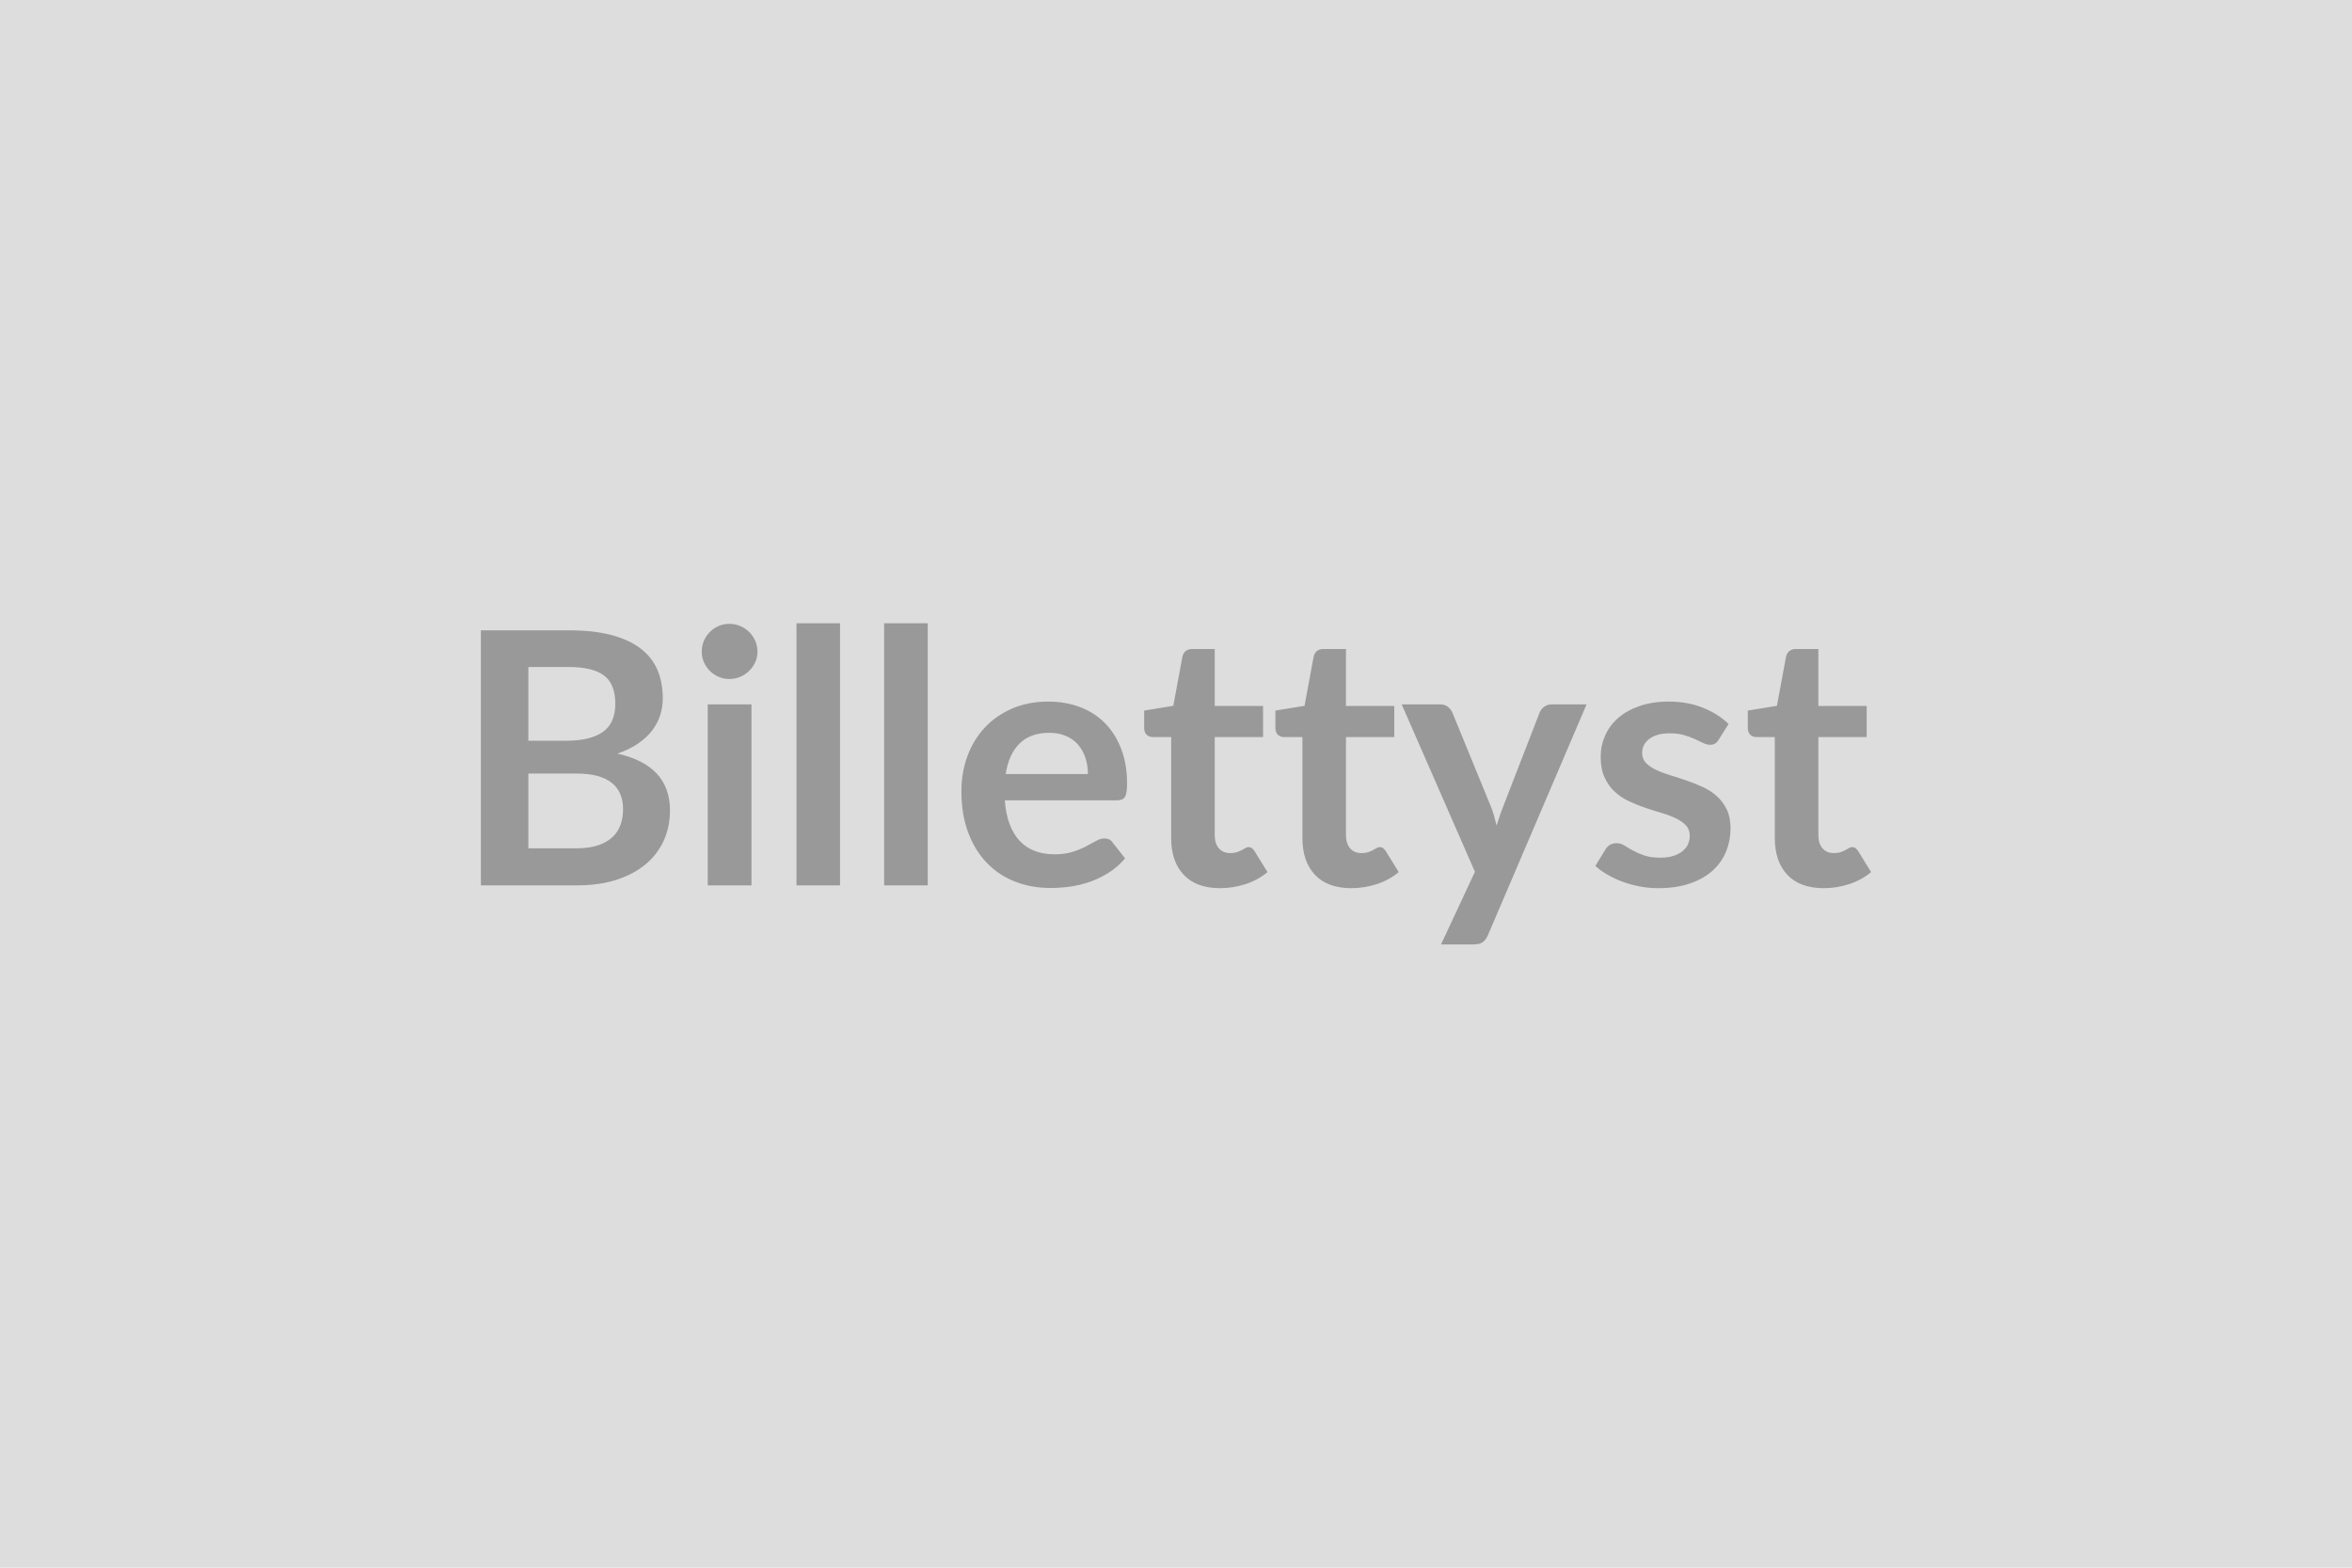 <svg xmlns="http://www.w3.org/2000/svg" width="600" height="400" viewBox="0 0 600 400"><rect width="100%" height="100%" fill="#DDDDDD"/><path fill="#999999" d="M134.785 216.45h12.24q3.37 0 5.67-.81 2.29-.81 3.67-2.16 1.37-1.35 1.98-3.15.6-1.8.6-3.82 0-2.12-.67-3.81-.68-1.68-2.12-2.88-1.44-1.19-3.71-1.82t-5.47-.63h-12.19zm10.3-46.26h-10.3V189h9.63q6.21 0 9.38-2.25t3.17-7.15q0-5.09-2.88-7.25t-9-2.16m-22.41-9.36h22.41q6.39 0 10.94 1.22 4.54 1.21 7.44 3.46 2.91 2.25 4.26 5.44 1.35 3.2 1.35 7.21 0 2.29-.68 4.38-.67 2.09-2.09 3.92-1.42 1.82-3.6 3.31-2.18 1.48-5.2 2.51 13.41 3.02 13.41 14.49 0 4.15-1.57 7.66-1.58 3.51-4.59 6.05-3.02 2.54-7.43 3.98t-10.08 1.44h-24.57zm57.87 18.9h11.16v46.17h-11.16zm12.69-13.46q0 1.45-.58 2.71-.59 1.26-1.55 2.2-.97.95-2.28 1.51-1.3.56-2.79.56-1.44 0-2.72-.56t-2.23-1.51q-.94-.94-1.51-2.2-.56-1.26-.56-2.71 0-1.48.56-2.78.57-1.31 1.51-2.25.95-.95 2.23-1.51t2.72-.56q1.49 0 2.79.56 1.31.56 2.28 1.51.96.94 1.55 2.25.58 1.3.58 2.78m9.95-7.24h11.11v66.87h-11.11zm22.36 0h11.12v66.87h-11.12zm31.01 38.48h20.97q0-2.16-.61-4.08-.61-1.91-1.82-3.35-1.22-1.44-3.09-2.27-1.86-.83-4.34-.83-4.81 0-7.58 2.74t-3.53 7.79m28.35 6.7h-28.58q.27 3.56 1.26 6.14.99 2.59 2.61 4.28t3.85 2.52 4.93.83 4.65-.63q1.96-.63 3.42-1.4 1.47-.76 2.57-1.39t2.14-.63q1.39 0 2.07 1.04l3.19 4.05q-1.84 2.16-4.14 3.62-2.29 1.46-4.79 2.34t-5.09 1.24q-2.58.35-5.01.35-4.82 0-8.96-1.59-4.14-1.6-7.2-4.73t-4.81-7.74q-1.76-4.61-1.76-10.68 0-4.73 1.53-8.89 1.53-4.17 4.39-7.25t6.97-4.88q4.12-1.8 9.3-1.8 4.36 0 8.05 1.4 3.69 1.39 6.35 4.07 2.65 2.68 4.16 6.57t1.51 8.89q0 2.51-.54 3.39t-2.07.88m26.32 22.41q-6.03 0-9.25-3.4-3.21-3.4-3.21-9.38v-25.78h-4.73q-.9 0-1.53-.59t-.63-1.75v-4.41l7.43-1.22 2.34-12.6q.22-.9.85-1.39.63-.5 1.62-.5h5.76v14.53h12.33v7.93h-12.33v25.02q0 2.16 1.06 3.37 1.06 1.22 2.9 1.22 1.04 0 1.73-.25.7-.25 1.22-.52t.92-.52q.41-.24.81-.24.5 0 .81.24.32.25.68.74l3.33 5.4q-2.43 2.03-5.58 3.06-3.15 1.04-6.53 1.04m33.48 0q-6.03 0-9.25-3.4-3.21-3.4-3.21-9.38v-25.78h-4.73q-.9 0-1.53-.59t-.63-1.75v-4.41l7.43-1.22 2.34-12.6q.22-.9.85-1.39.63-.5 1.62-.5h5.76v14.53h12.33v7.93h-12.33v25.02q0 2.16 1.06 3.37 1.06 1.22 2.9 1.22 1.04 0 1.73-.25.7-.25 1.22-.52t.92-.52q.41-.24.81-.24.5 0 .81.24.32.25.68.74l3.33 5.4q-2.43 2.03-5.58 3.06-3.15 1.04-6.53 1.04m51.12-46.89h8.91l-25.15 58.86q-.5 1.17-1.29 1.78-.78.6-2.4.6h-8.28l8.64-18.53-18.68-42.71h9.77q1.3 0 2.04.63.75.63 1.11 1.44l9.81 23.94q.49 1.21.83 2.43.34 1.21.65 2.48.41-1.27.81-2.5.41-1.24.9-2.45l9.27-23.9q.36-.9 1.19-1.49.84-.58 1.87-.58m45.14 5-2.52 4q-.45.72-.95 1.01-.49.29-1.26.29-.81 0-1.73-.44-.92-.46-2.14-1.02-1.21-.56-2.77-1.01-1.55-.45-3.66-.45-3.29 0-5.16 1.4-1.86 1.39-1.86 3.64 0 1.48.96 2.5.97 1.01 2.57 1.78 1.6.76 3.62 1.37 2.03.61 4.12 1.33t4.12 1.64q2.02.92 3.62 2.34 1.6 1.41 2.56 3.4.97 1.98.97 4.76 0 3.34-1.19 6.15t-3.53 4.86-5.79 3.19q-3.44 1.15-7.94 1.15-2.38 0-4.66-.43-2.27-.43-4.36-1.19-2.09-.77-3.87-1.8t-3.13-2.25l2.57-4.23q.49-.77 1.17-1.17.67-.4 1.71-.4 1.03 0 1.95.58.93.59 2.14 1.26 1.22.68 2.86 1.26 1.64.59 4.16.59 1.98 0 3.4-.48 1.42-.47 2.34-1.24.92-.76 1.35-1.77t.43-2.09q0-1.62-.97-2.66t-2.57-1.8q-1.59-.76-3.64-1.37t-4.19-1.33q-2.13-.72-4.18-1.69-2.05-.96-3.65-2.45-1.59-1.49-2.56-3.64-.97-2.16-.97-5.22 0-2.84 1.13-5.4 1.12-2.57 3.3-4.48 2.19-1.91 5.45-3.06t7.54-1.15q4.77 0 8.68 1.58 3.92 1.57 6.53 4.14m24.25 41.89q-6.03 0-9.25-3.4-3.21-3.4-3.21-9.38v-25.78h-4.73q-.9 0-1.53-.59t-.63-1.75v-4.41l7.43-1.22 2.34-12.6q.22-.9.85-1.39.63-.5 1.62-.5h5.76v14.53h12.33v7.93h-12.33v25.02q0 2.16 1.06 3.37 1.06 1.22 2.9 1.22 1.04 0 1.73-.25.7-.25 1.22-.52t.92-.52q.41-.24.81-.24.5 0 .81.24.32.25.68.74l3.33 5.4q-2.43 2.03-5.58 3.06-3.15 1.04-6.53 1.04"/></svg>